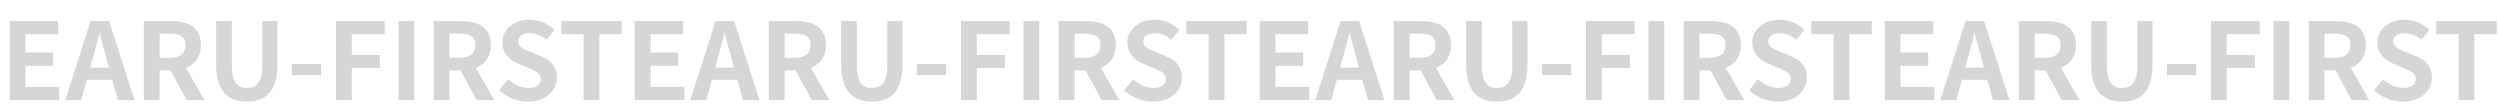 <svg width="7492" height="320" viewBox="0 0 7492 320" fill="none" xmlns="http://www.w3.org/2000/svg">
<path d="M29.12 300V63.2H174.4V102.56H76.48V157.28H159.36V197.28H76.48V260.32H177.92V300H29.12ZM195.595 300L271.435 63.2H327.115L402.955 300H353.355L319.435 176.8C312.395 152.16 305.675 124.64 298.955 99.36H297.675C291.275 124.96 284.555 152.16 277.515 176.8L243.595 300H195.595ZM242.635 239.2V202.72H355.275V239.2H242.635ZM430.995 300V63.2H513.235C562.835 63.2 602.195 80.48 602.195 134.88C602.195 187.68 562.835 210.72 513.235 210.72H478.355V300H430.995ZM478.355 173.28H508.755C539.475 173.28 556.115 160.16 556.115 134.88C556.115 109.6 539.475 100.96 508.755 100.96H478.355V173.28ZM559.635 300L504.595 198.56L537.555 168.8L612.435 300H559.635ZM740 304.48C682.08 304.48 647.84 272.16 647.84 193.76V63.2H694.88V197.92C694.88 246.88 712.16 263.52 740 263.52C767.84 263.52 786.08 246.88 786.08 197.92V63.2H831.52V193.76C831.52 272.16 797.92 304.48 740 304.48ZM874.735 225.44V191.84H962.415V225.44H874.735ZM1006.93 300V63.2H1152.85V102.56H1054.29V164.64H1138.45V204H1054.29V300H1006.93ZM1194.12 300V63.2H1241.48V300H1194.12ZM1299.75 300V63.2H1381.99C1431.59 63.2 1470.95 80.48 1470.95 134.88C1470.95 187.68 1431.59 210.72 1381.99 210.72H1347.11V300H1299.75ZM1347.11 173.28H1377.51C1408.23 173.28 1424.87 160.16 1424.87 134.88C1424.87 109.6 1408.23 100.96 1377.51 100.96H1347.11V173.28ZM1428.39 300L1373.35 198.56L1406.31 168.8L1481.19 300H1428.39ZM1582.03 304.48C1550.03 304.48 1518.67 292.32 1495.63 270.24L1522.83 237.6C1539.47 253.28 1562.19 263.52 1582.99 263.52C1607.63 263.52 1620.43 252.96 1620.43 236.64C1620.43 219.04 1606.03 213.28 1584.91 204.32L1553.23 190.88C1529.55 181.28 1505.23 161.76 1505.23 127.52C1505.23 88.8 1539.47 59.04 1587.15 59.04C1614.67 59.04 1642.19 69.92 1661.39 89.44L1637.71 119.2C1622.35 106.72 1606.67 99.68 1587.15 99.68C1566.35 99.68 1553.23 108.96 1553.23 124.32C1553.23 141.28 1570.19 147.68 1590.35 155.68L1621.39 168.48C1649.87 180.32 1668.75 198.88 1668.75 232.8C1668.75 271.52 1636.43 304.48 1582.03 304.48ZM1748.97 300V102.56H1682.09V63.2H1863.21V102.56H1796.33V300H1748.97Z" fill="#333333" fill-opacity="0.2"/>
<path d="M1902.12 300V63.2H2047.4V102.56H1949.48V157.28H2032.36V197.28H1949.48V260.32H2050.92V300H1902.12ZM2068.59 300L2144.44 63.2H2200.12L2275.96 300H2226.36L2192.44 176.8C2185.4 152.16 2178.68 124.64 2171.96 99.36H2170.68C2164.28 124.96 2157.56 152.16 2150.52 176.8L2116.6 300H2068.59ZM2115.64 239.2V202.72H2228.28V239.2H2115.64ZM2304 300V63.2H2386.24C2435.84 63.2 2475.2 80.48 2475.2 134.88C2475.2 187.68 2435.84 210.72 2386.24 210.72H2351.36V300H2304ZM2351.36 173.28H2381.76C2412.48 173.28 2429.12 160.16 2429.12 134.88C2429.12 109.6 2412.48 100.96 2381.76 100.96H2351.36V173.28ZM2432.64 300L2377.6 198.56L2410.56 168.8L2485.44 300H2432.64ZM2613 304.48C2555.08 304.48 2520.84 272.16 2520.84 193.76V63.2H2567.88V197.92C2567.88 246.88 2585.16 263.52 2613 263.52C2640.84 263.52 2659.08 246.88 2659.08 197.92V63.2H2704.52V193.76C2704.52 272.16 2670.92 304.48 2613 304.48ZM2747.74 225.44V191.84H2835.42V225.44H2747.74ZM2879.93 300V63.2H3025.85V102.56H2927.29V164.64H3011.45V204H2927.29V300H2879.93ZM3067.12 300V63.2H3114.48V300H3067.12ZM3172.75 300V63.2H3254.99C3304.59 63.2 3343.95 80.48 3343.95 134.88C3343.95 187.68 3304.59 210.72 3254.99 210.72H3220.11V300H3172.75ZM3220.11 173.28H3250.51C3281.23 173.28 3297.87 160.16 3297.87 134.88C3297.87 109.6 3281.23 100.96 3250.51 100.96H3220.11V173.28ZM3301.39 300L3246.35 198.56L3279.31 168.8L3354.19 300H3301.39ZM3455.03 304.48C3423.03 304.48 3391.67 292.32 3368.63 270.24L3395.83 237.6C3412.47 253.28 3435.19 263.52 3455.99 263.52C3480.63 263.52 3493.43 252.96 3493.43 236.64C3493.43 219.04 3479.03 213.28 3457.91 204.32L3426.23 190.88C3402.55 181.28 3378.23 161.76 3378.23 127.52C3378.23 88.8 3412.47 59.04 3460.15 59.04C3487.67 59.04 3515.19 69.92 3534.39 89.44L3510.71 119.2C3495.35 106.72 3479.67 99.68 3460.15 99.68C3439.35 99.68 3426.23 108.96 3426.23 124.32C3426.23 141.28 3443.19 147.68 3463.35 155.68L3494.39 168.48C3522.87 180.32 3541.75 198.88 3541.75 232.8C3541.75 271.52 3509.43 304.48 3455.03 304.48ZM3621.97 300V102.56H3555.09V63.2H3736.21V102.56H3669.33V300H3621.97Z" fill="#333333" fill-opacity="0.2"/>
<path d="M3775.12 300V63.2H3920.4V102.56H3822.48V157.28H3905.36V197.28H3822.48V260.32H3923.92V300H3775.12ZM3941.59 300L4017.44 63.2H4073.12L4148.96 300H4099.36L4065.44 176.8C4058.4 152.16 4051.68 124.64 4044.96 99.36H4043.68C4037.28 124.96 4030.56 152.16 4023.52 176.8L3989.6 300H3941.59ZM3988.64 239.2V202.72H4101.28V239.2H3988.64ZM4177 300V63.2H4259.24C4308.84 63.2 4348.2 80.48 4348.2 134.88C4348.2 187.68 4308.84 210.72 4259.24 210.72H4224.36V300H4177ZM4224.36 173.28H4254.76C4285.48 173.28 4302.12 160.16 4302.12 134.88C4302.12 109.6 4285.48 100.96 4254.76 100.96H4224.36V173.28ZM4305.64 300L4250.6 198.56L4283.56 168.8L4358.44 300H4305.64ZM4486 304.48C4428.08 304.48 4393.84 272.16 4393.84 193.76V63.2H4440.88V197.92C4440.88 246.88 4458.16 263.52 4486 263.52C4513.84 263.52 4532.08 246.88 4532.08 197.92V63.2H4577.52V193.76C4577.52 272.16 4543.92 304.48 4486 304.48ZM4620.74 225.44V191.84H4708.42V225.44H4620.74ZM4752.93 300V63.2H4898.85V102.56H4800.29V164.64H4884.45V204H4800.29V300H4752.93ZM4940.12 300V63.2H4987.48V300H4940.12ZM5045.75 300V63.2H5127.99C5177.59 63.2 5216.95 80.48 5216.95 134.88C5216.95 187.68 5177.59 210.72 5127.99 210.72H5093.11V300H5045.75ZM5093.11 173.28H5123.51C5154.23 173.28 5170.87 160.16 5170.87 134.88C5170.87 109.6 5154.23 100.96 5123.51 100.96H5093.11V173.28ZM5174.39 300L5119.35 198.56L5152.31 168.8L5227.19 300H5174.39ZM5328.03 304.48C5296.03 304.48 5264.67 292.32 5241.63 270.24L5268.83 237.6C5285.47 253.28 5308.19 263.52 5328.99 263.52C5353.63 263.52 5366.43 252.96 5366.43 236.64C5366.43 219.04 5352.03 213.28 5330.91 204.32L5299.23 190.88C5275.55 181.28 5251.23 161.76 5251.23 127.52C5251.23 88.8 5285.47 59.04 5333.15 59.04C5360.67 59.04 5388.19 69.92 5407.39 89.44L5383.71 119.2C5368.35 106.72 5352.67 99.68 5333.15 99.68C5312.35 99.68 5299.23 108.96 5299.23 124.32C5299.23 141.28 5316.19 147.68 5336.35 155.68L5367.39 168.48C5395.87 180.32 5414.75 198.88 5414.75 232.8C5414.75 271.52 5382.43 304.48 5328.03 304.48ZM5494.97 300V102.56H5428.09V63.2H5609.21V102.56H5542.33V300H5494.97Z" fill="#333333" fill-opacity="0.2"/>
<path d="M5648.12 300V63.2H5793.4V102.56H5695.48V157.28H5778.36V197.28H5695.48V260.32H5796.92V300H5648.12ZM5814.59 300L5890.44 63.2H5946.12L6021.96 300H5972.36L5938.44 176.8C5931.4 152.16 5924.68 124.64 5917.96 99.36H5916.68C5910.28 124.96 5903.56 152.16 5896.52 176.8L5862.6 300H5814.59ZM5861.64 239.2V202.72H5974.28V239.2H5861.64ZM6050 300V63.2H6132.24C6181.84 63.2 6221.2 80.48 6221.2 134.88C6221.2 187.68 6181.84 210.72 6132.24 210.72H6097.36V300H6050ZM6097.36 173.28H6127.76C6158.48 173.28 6175.12 160.16 6175.12 134.88C6175.12 109.6 6158.48 100.96 6127.76 100.96H6097.36V173.28ZM6178.64 300L6123.6 198.56L6156.56 168.8L6231.44 300H6178.64ZM6359 304.48C6301.08 304.48 6266.84 272.16 6266.84 193.76V63.2H6313.88V197.92C6313.88 246.88 6331.16 263.52 6359 263.52C6386.84 263.52 6405.08 246.88 6405.08 197.92V63.2H6450.52V193.76C6450.52 272.16 6416.92 304.48 6359 304.48ZM6493.74 225.44V191.84H6581.42V225.44H6493.74ZM6625.93 300V63.2H6771.85V102.56H6673.29V164.64H6757.45V204H6673.29V300H6625.93ZM6813.12 300V63.2H6860.48V300H6813.12ZM6918.75 300V63.2H7000.99C7050.59 63.2 7089.95 80.48 7089.95 134.88C7089.95 187.68 7050.59 210.72 7000.99 210.72H6966.11V300H6918.75ZM6966.11 173.28H6996.51C7027.23 173.28 7043.87 160.16 7043.87 134.88C7043.87 109.6 7027.23 100.96 6996.51 100.96H6966.11V173.28ZM7047.39 300L6992.35 198.56L7025.31 168.8L7100.19 300H7047.39ZM7201.03 304.48C7169.03 304.48 7137.67 292.32 7114.63 270.24L7141.83 237.6C7158.47 253.28 7181.19 263.52 7201.99 263.52C7226.63 263.52 7239.43 252.96 7239.43 236.64C7239.43 219.04 7225.03 213.28 7203.91 204.32L7172.23 190.88C7148.55 181.28 7124.23 161.76 7124.23 127.52C7124.23 88.8 7158.47 59.04 7206.15 59.04C7233.67 59.04 7261.19 69.92 7280.39 89.44L7256.71 119.2C7241.35 106.72 7225.67 99.68 7206.15 99.68C7185.35 99.68 7172.23 108.96 7172.23 124.32C7172.23 141.28 7189.19 147.68 7209.35 155.68L7240.39 168.48C7268.87 180.32 7287.75 198.88 7287.75 232.8C7287.75 271.52 7255.43 304.48 7201.03 304.48ZM7367.97 300V102.56H7301.09V63.2H7482.21V102.56H7415.33V300H7367.97Z" fill="#333333" fill-opacity="0.2"/>
</svg>
